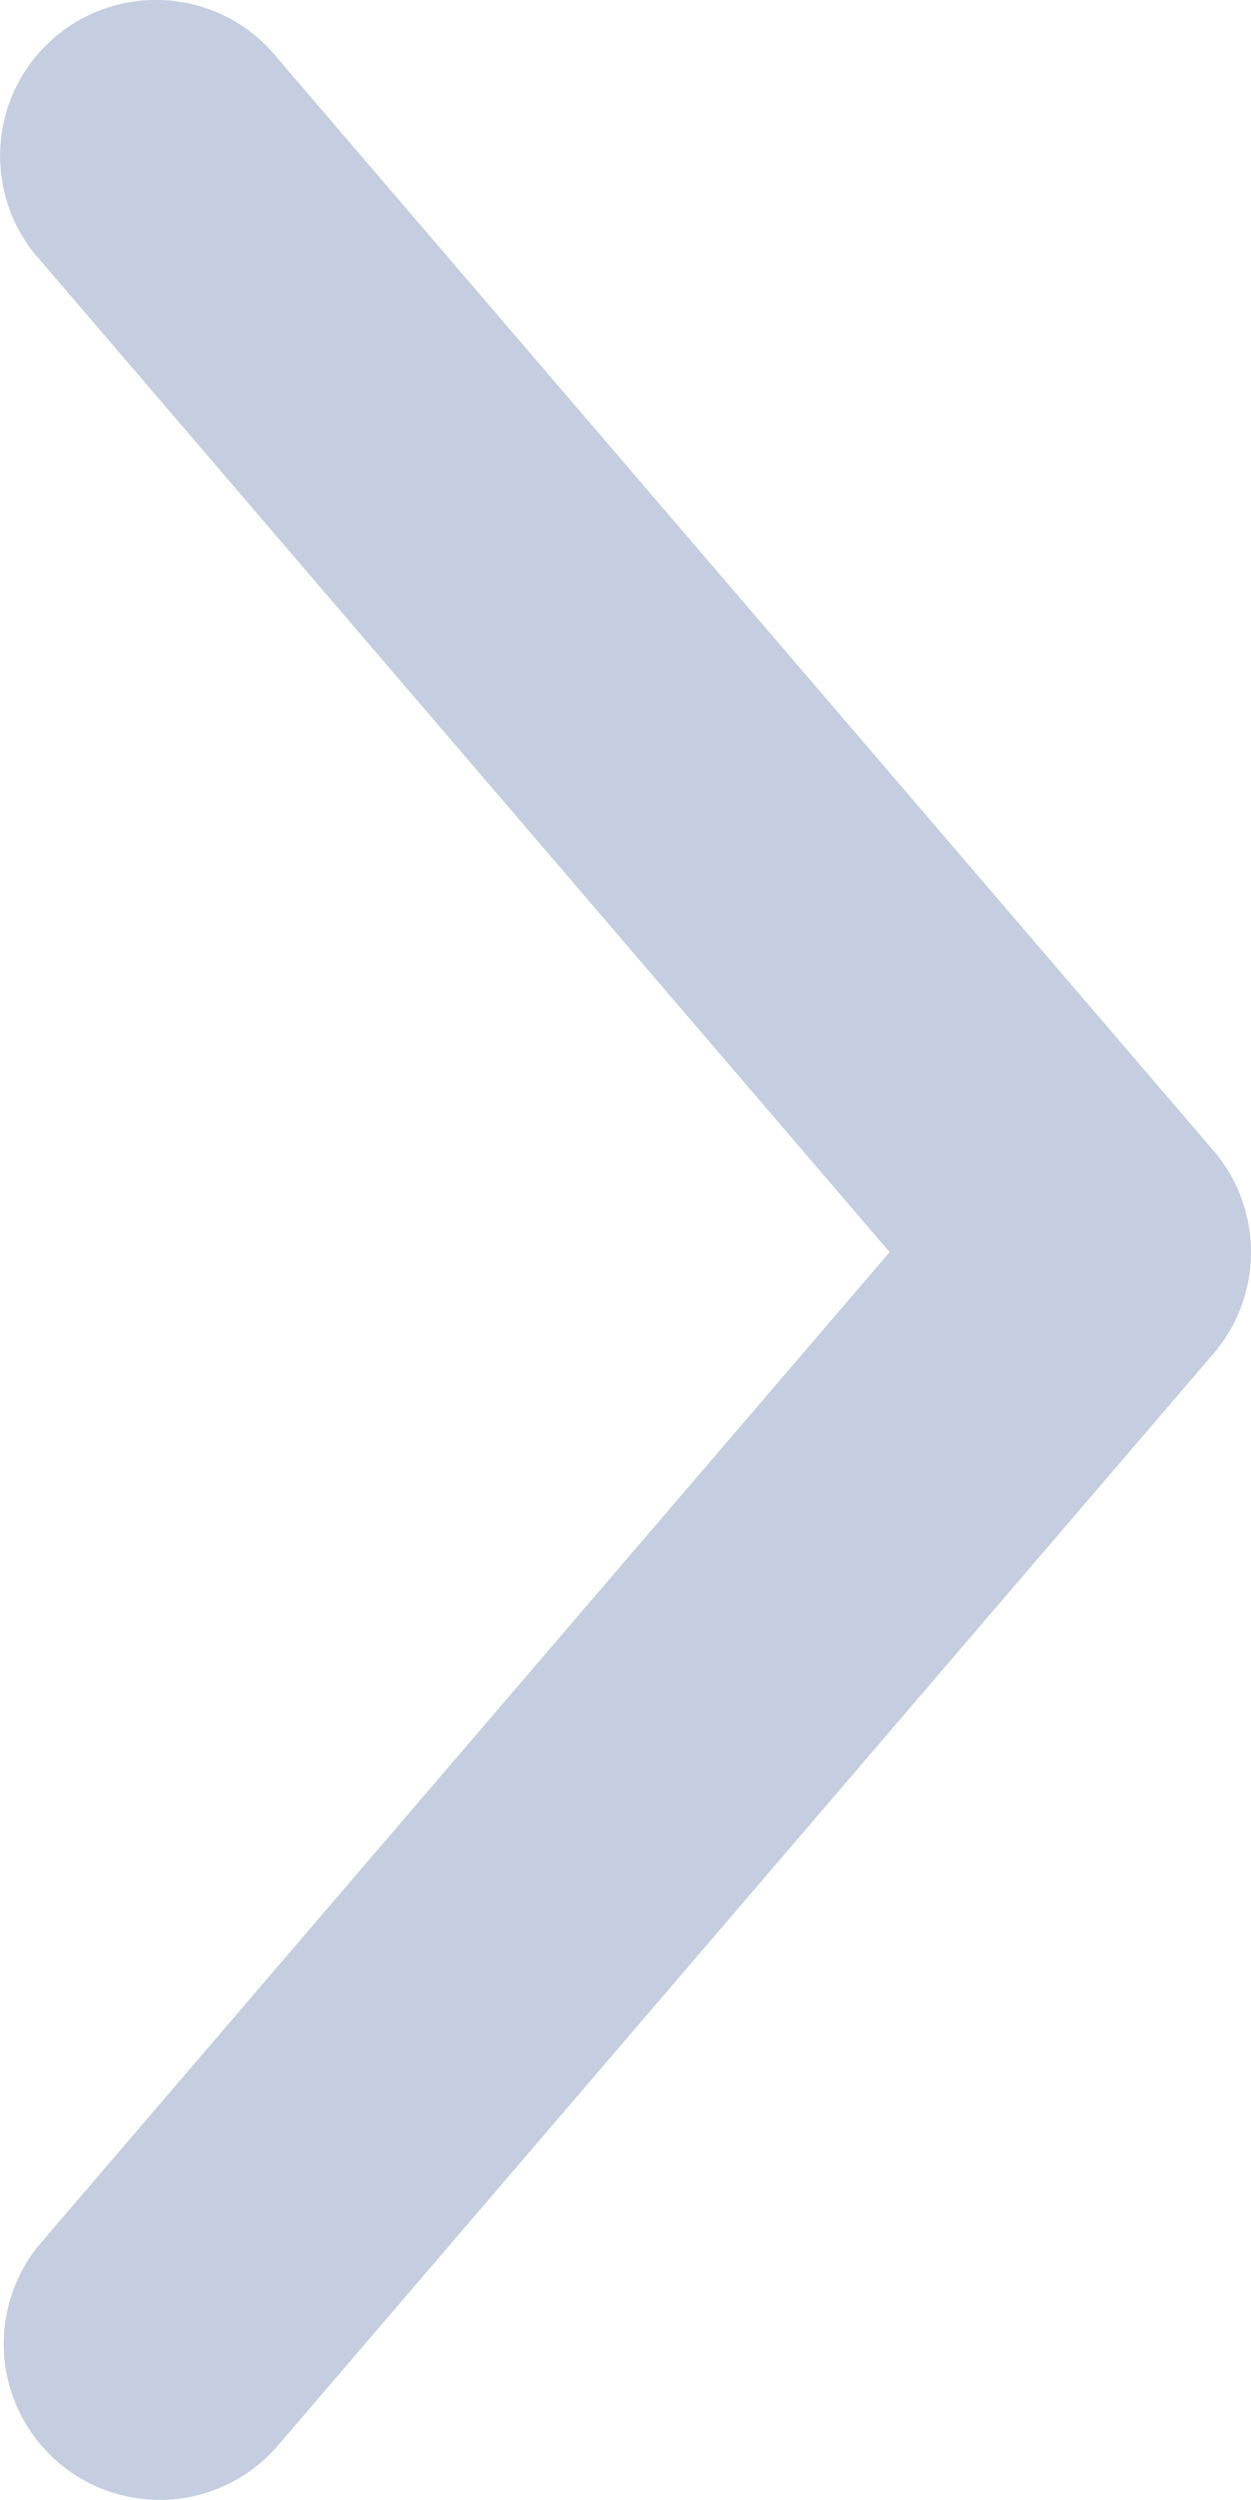 <svg id="_1._Icons_Line_add-note" data-name="1. Icons / Line /  add-note" xmlns="http://www.w3.org/2000/svg" width="4.012" height="8.014" viewBox="0 0 4.012 8.014">
  <path id="chevron-right" d="M2.853,4.014.133.839A.5.5,0,1,1,.892.189l3,3.5a.5.5,0,0,1,0,.65l-3,3.5a.5.5,0,0,1-.76-.65Z" transform="translate(0 0)" fill="#c5cee0"/>
</svg>
